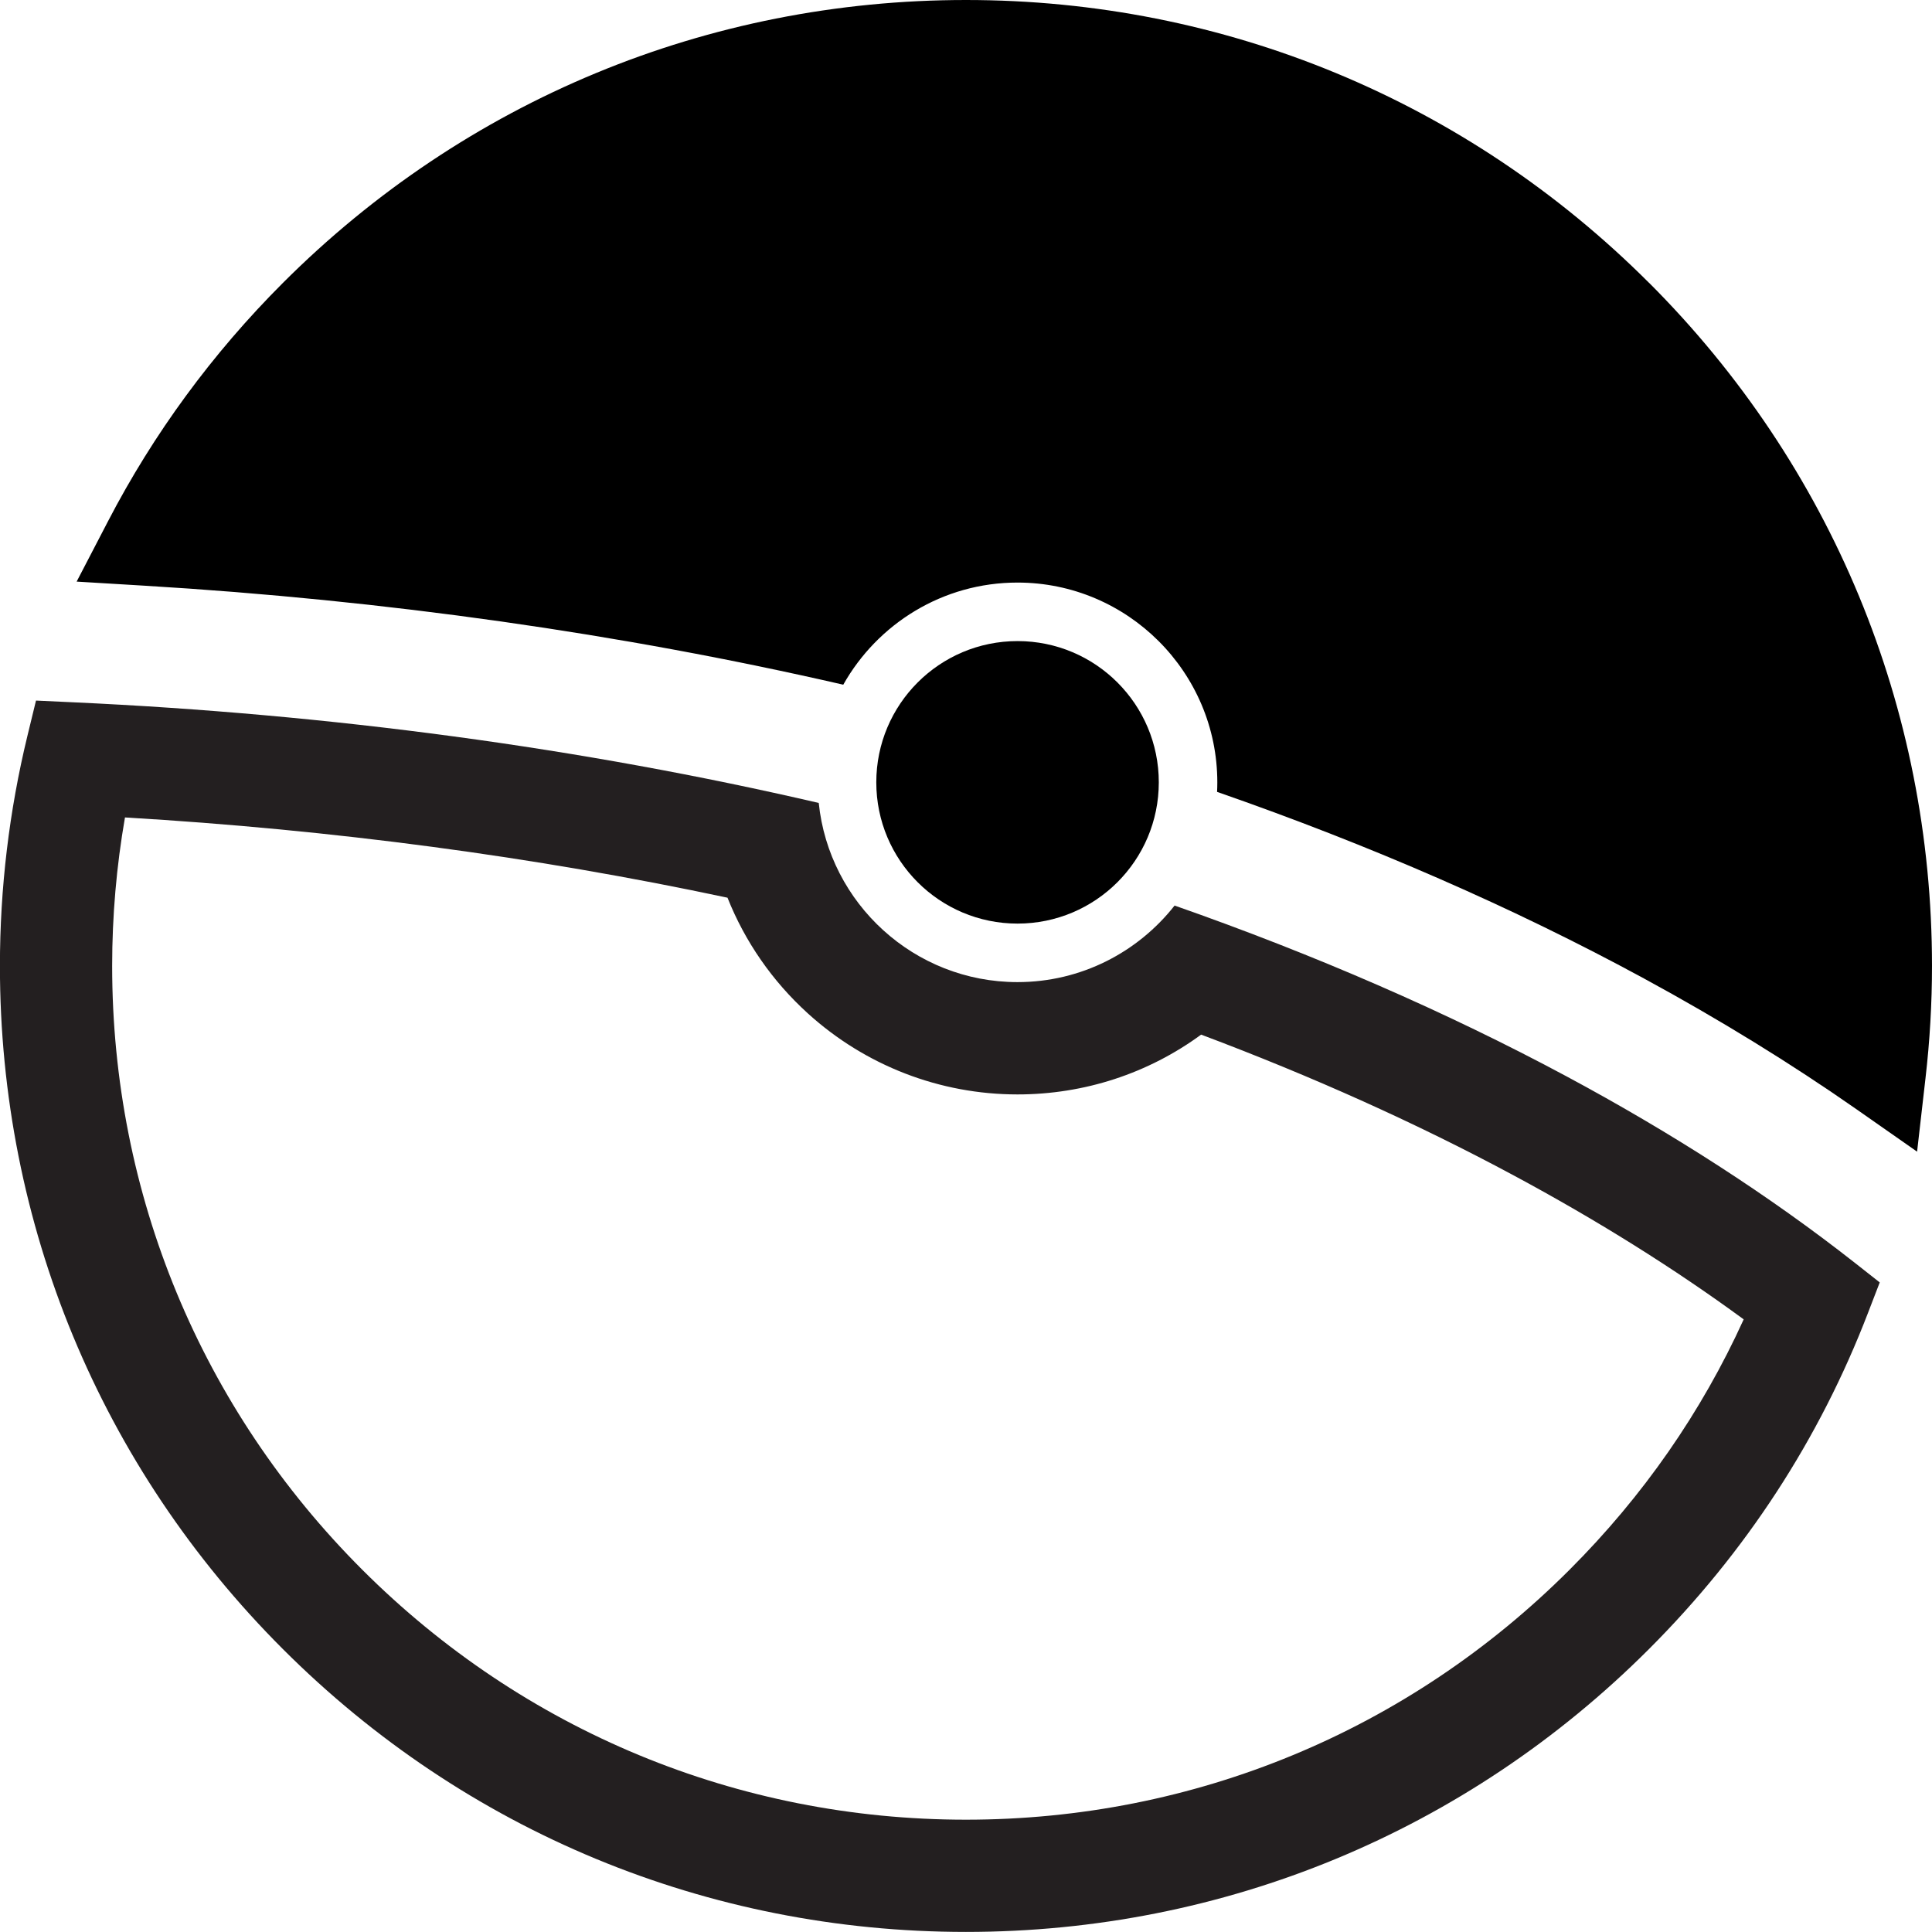 <?xml version="1.0" encoding="UTF-8"?>
<svg id="Layer_2" data-name="Layer 2" xmlns="http://www.w3.org/2000/svg" viewBox="0 0 241 241">
  <defs>
    <style>
      .cls-1 {
        fill: #231f20;
      }
    </style>
  </defs>
  <g id="Layer_1-2" data-name="Layer 1">
    <g>
      <path d="M205.71,35.29C182.95,12.53,152.69,0,120.5,0S58.05,12.53,35.29,35.29c-8.8,8.8-16.14,18.8-21.82,29.74l-3.91,7.52,8.46,.51c30.11,1.81,59.42,5.97,87.17,12.35,4.28-7.6,12.41-12.74,21.73-12.74,13.74,0,24.93,11.18,24.93,24.93,0,.4-.01,.79-.03,1.18,19.14,6.66,37.04,14.47,53.22,23.26,9.45,5.13,18.38,10.63,26.54,16.33l7.56,5.29,1.05-9.17c.54-4.66,.81-9.37,.81-14,0-32.19-12.53-62.45-35.29-85.21Z"/>
      <circle cx="126.93" cy="97.59" r="17.62"/>
      <path class="cls-1" d="M15.6,101.97c25.89,1.53,51.1,4.89,75.15,10.01,2.17,5.46,5.58,10.4,10.02,14.43,7.18,6.52,16.47,10.11,26.15,10.11,8.37,0,16.34-2.64,22.91-7.46,13.9,5.22,26.96,11.1,38.93,17.53,10.47,5.62,20.12,11.66,28.75,17.99-5.26,11.57-12.54,22.05-21.71,31.22-20.11,20.12-46.86,31.19-75.31,31.19s-55.19-11.08-75.31-31.19c-20.12-20.11-31.19-46.86-31.19-75.31,0-6.23,.54-12.44,1.6-18.53m-11.1-14.57l-1.07,4.4c-2.27,9.35-3.43,19.01-3.43,28.7,0,32.19,12.53,62.45,35.29,85.21,22.76,22.76,53.02,35.29,85.21,35.29s62.45-12.53,85.21-35.29c12.08-12.08,21.27-26.19,27.32-41.94l1.46-3.79-3.19-2.51c-10.52-8.26-22.6-16.07-35.91-23.21-14.93-8.01-31.37-15.16-48.86-21.29-4.57,5.81-11.65,9.55-19.6,9.55-12.88,0-23.5-9.81-24.79-22.35-29.51-6.85-60.82-11.08-93.11-12.56l-4.53-.21h0Z"/>
    </g>
  </g>
</svg>
